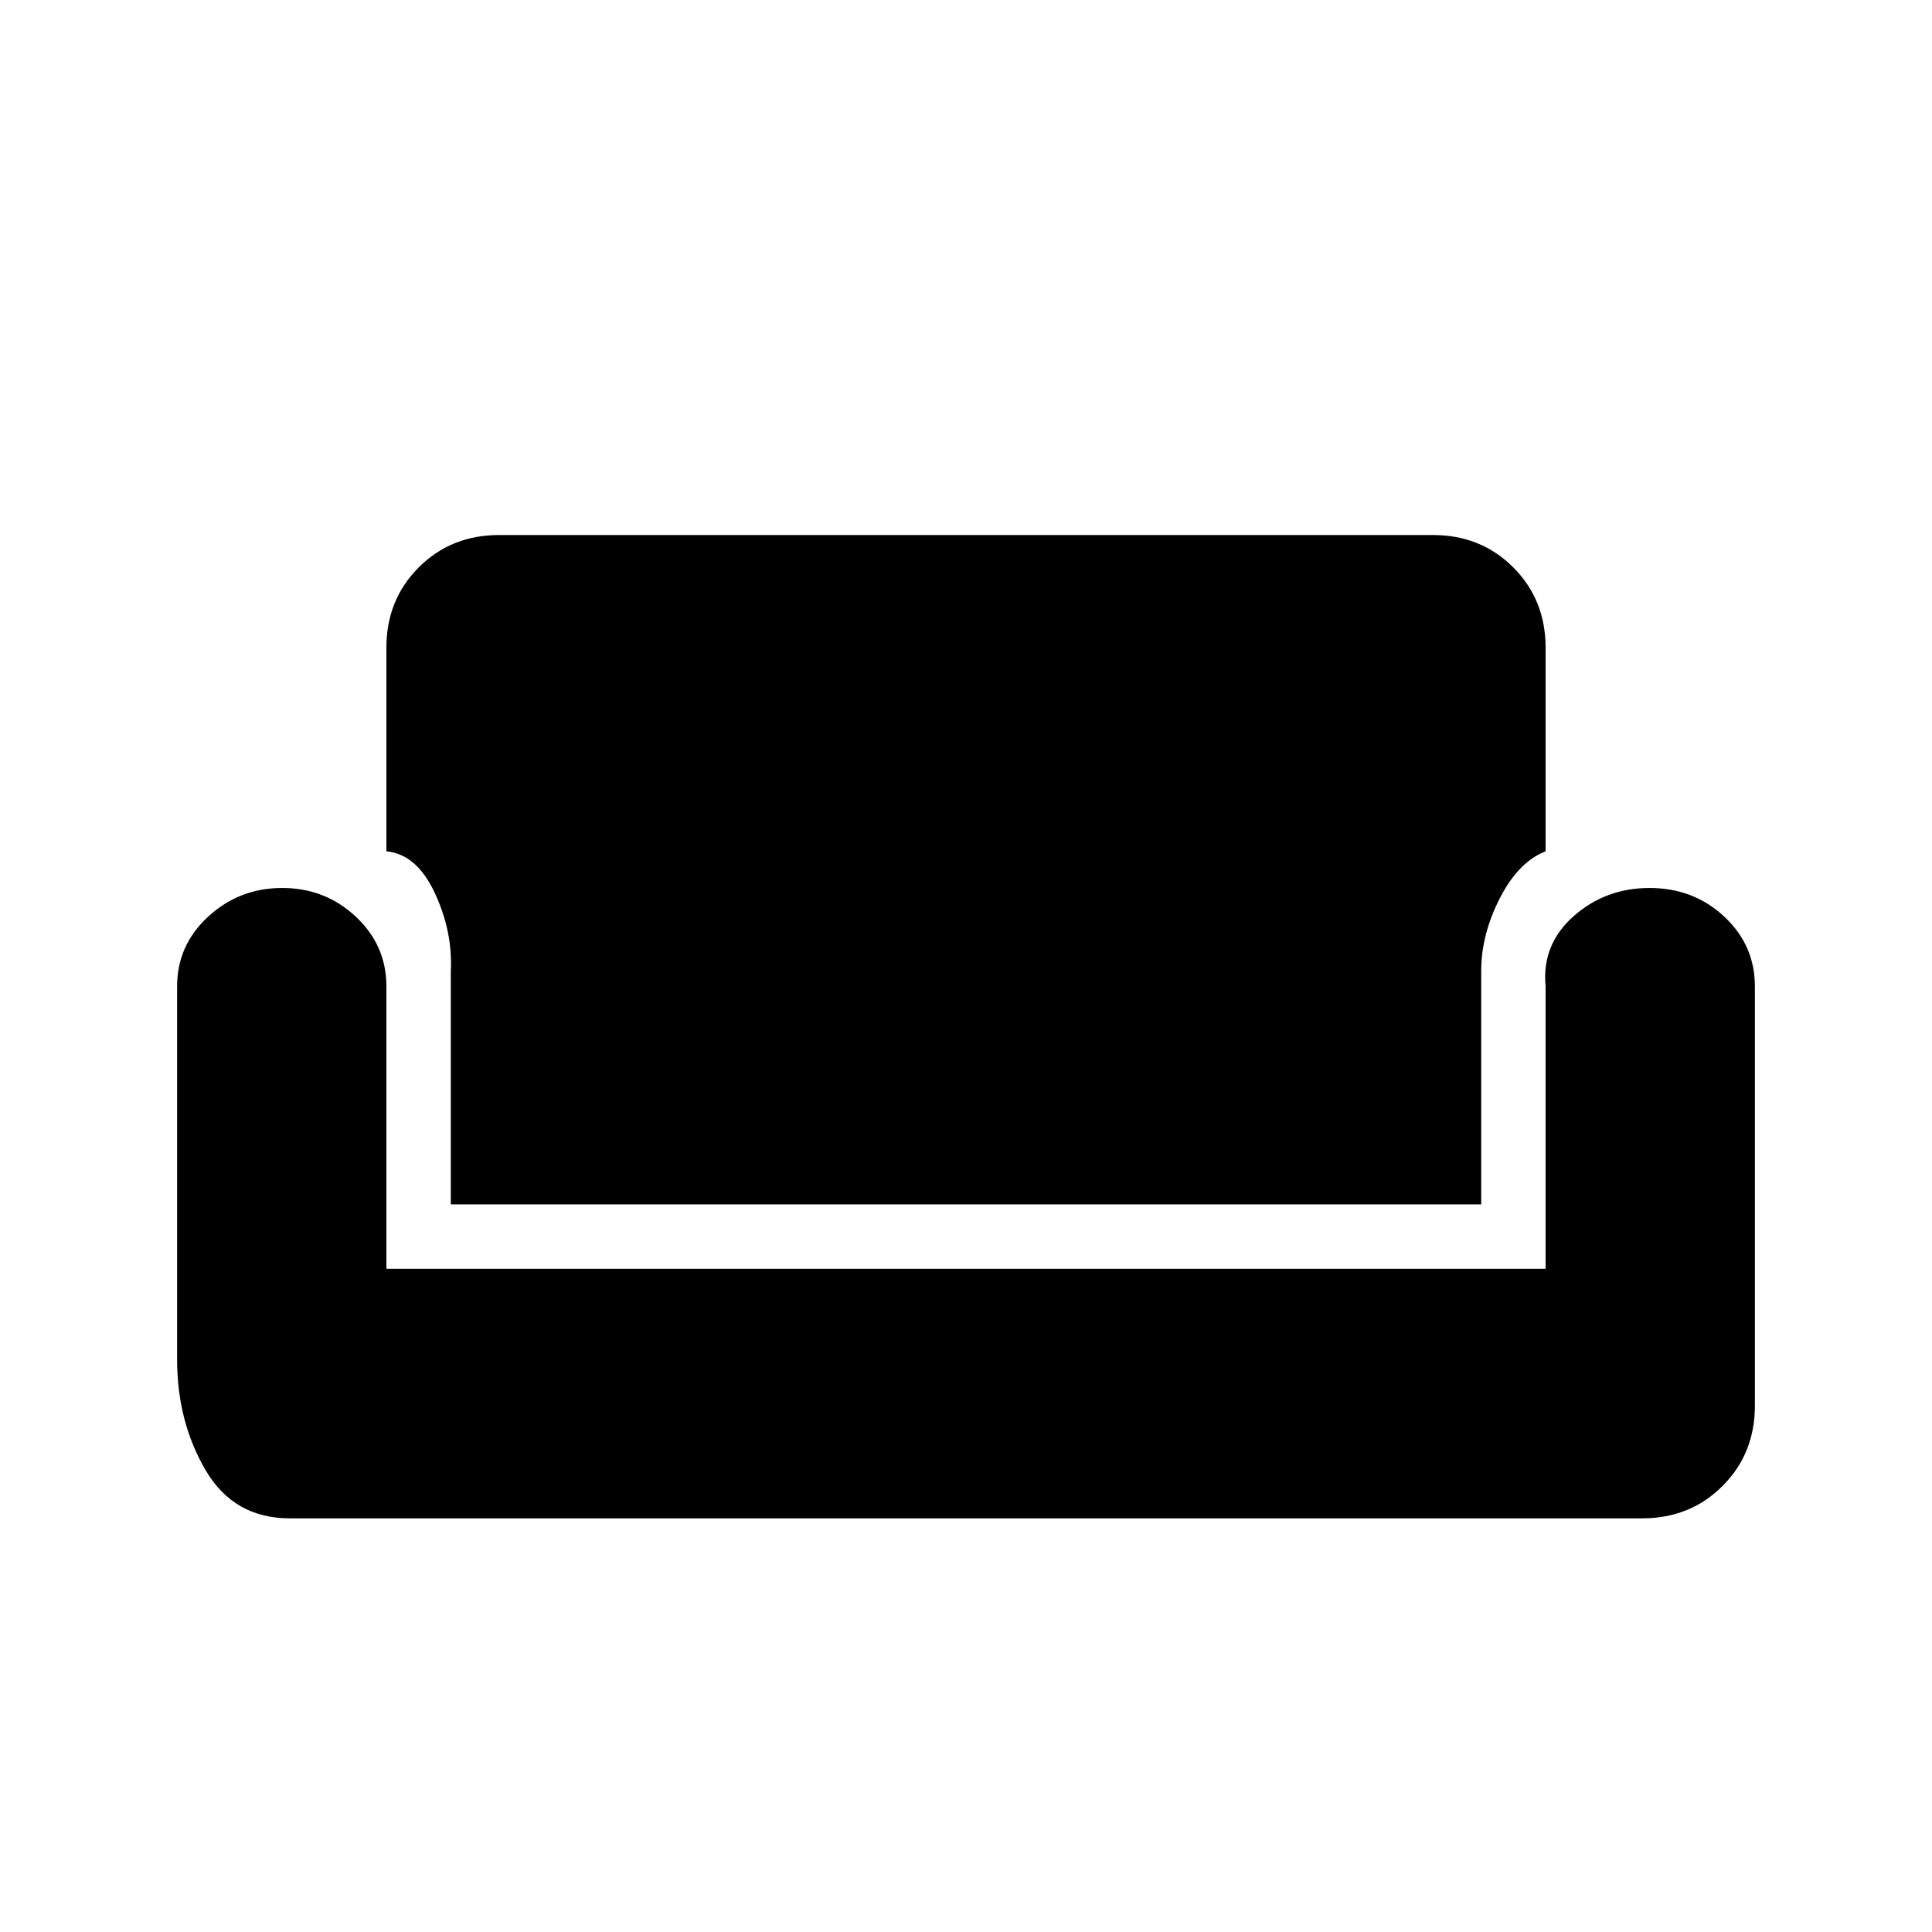 <svg xmlns="http://www.w3.org/2000/svg" height="20" viewBox="0 -960 960 960" width="20"><path d="M144-205.54q-27.85 0-41.92-24.08Q88-253.69 88-284.54v-185.31q0-20.47 15.44-34.69 15.45-14.23 36.77-14.23 21.33 0 36.56 14.23Q192-490.32 192-469.85v140.31h576v-140.31q-2-20.77 13.86-34.84 15.86-14.08 37.77-14.08 21.91 0 37.14 14.23Q872-490.32 872-469.85v208.31q0 23.85-16.08 39.92-16.07 16.08-39.92 16.08H144Zm80-156v-116q1-19.54-7.96-38.77Q207.08-535.54 192-537v-101.15q0-23.85 16.08-39.93 16.07-16.07 39.92-16.07h464q23.85 0 39.92 16.07Q768-662 768-638.15V-537q-13.54 5.31-22.77 23.38-9.23 18.08-9.23 36.08v116H224Z"/></svg>